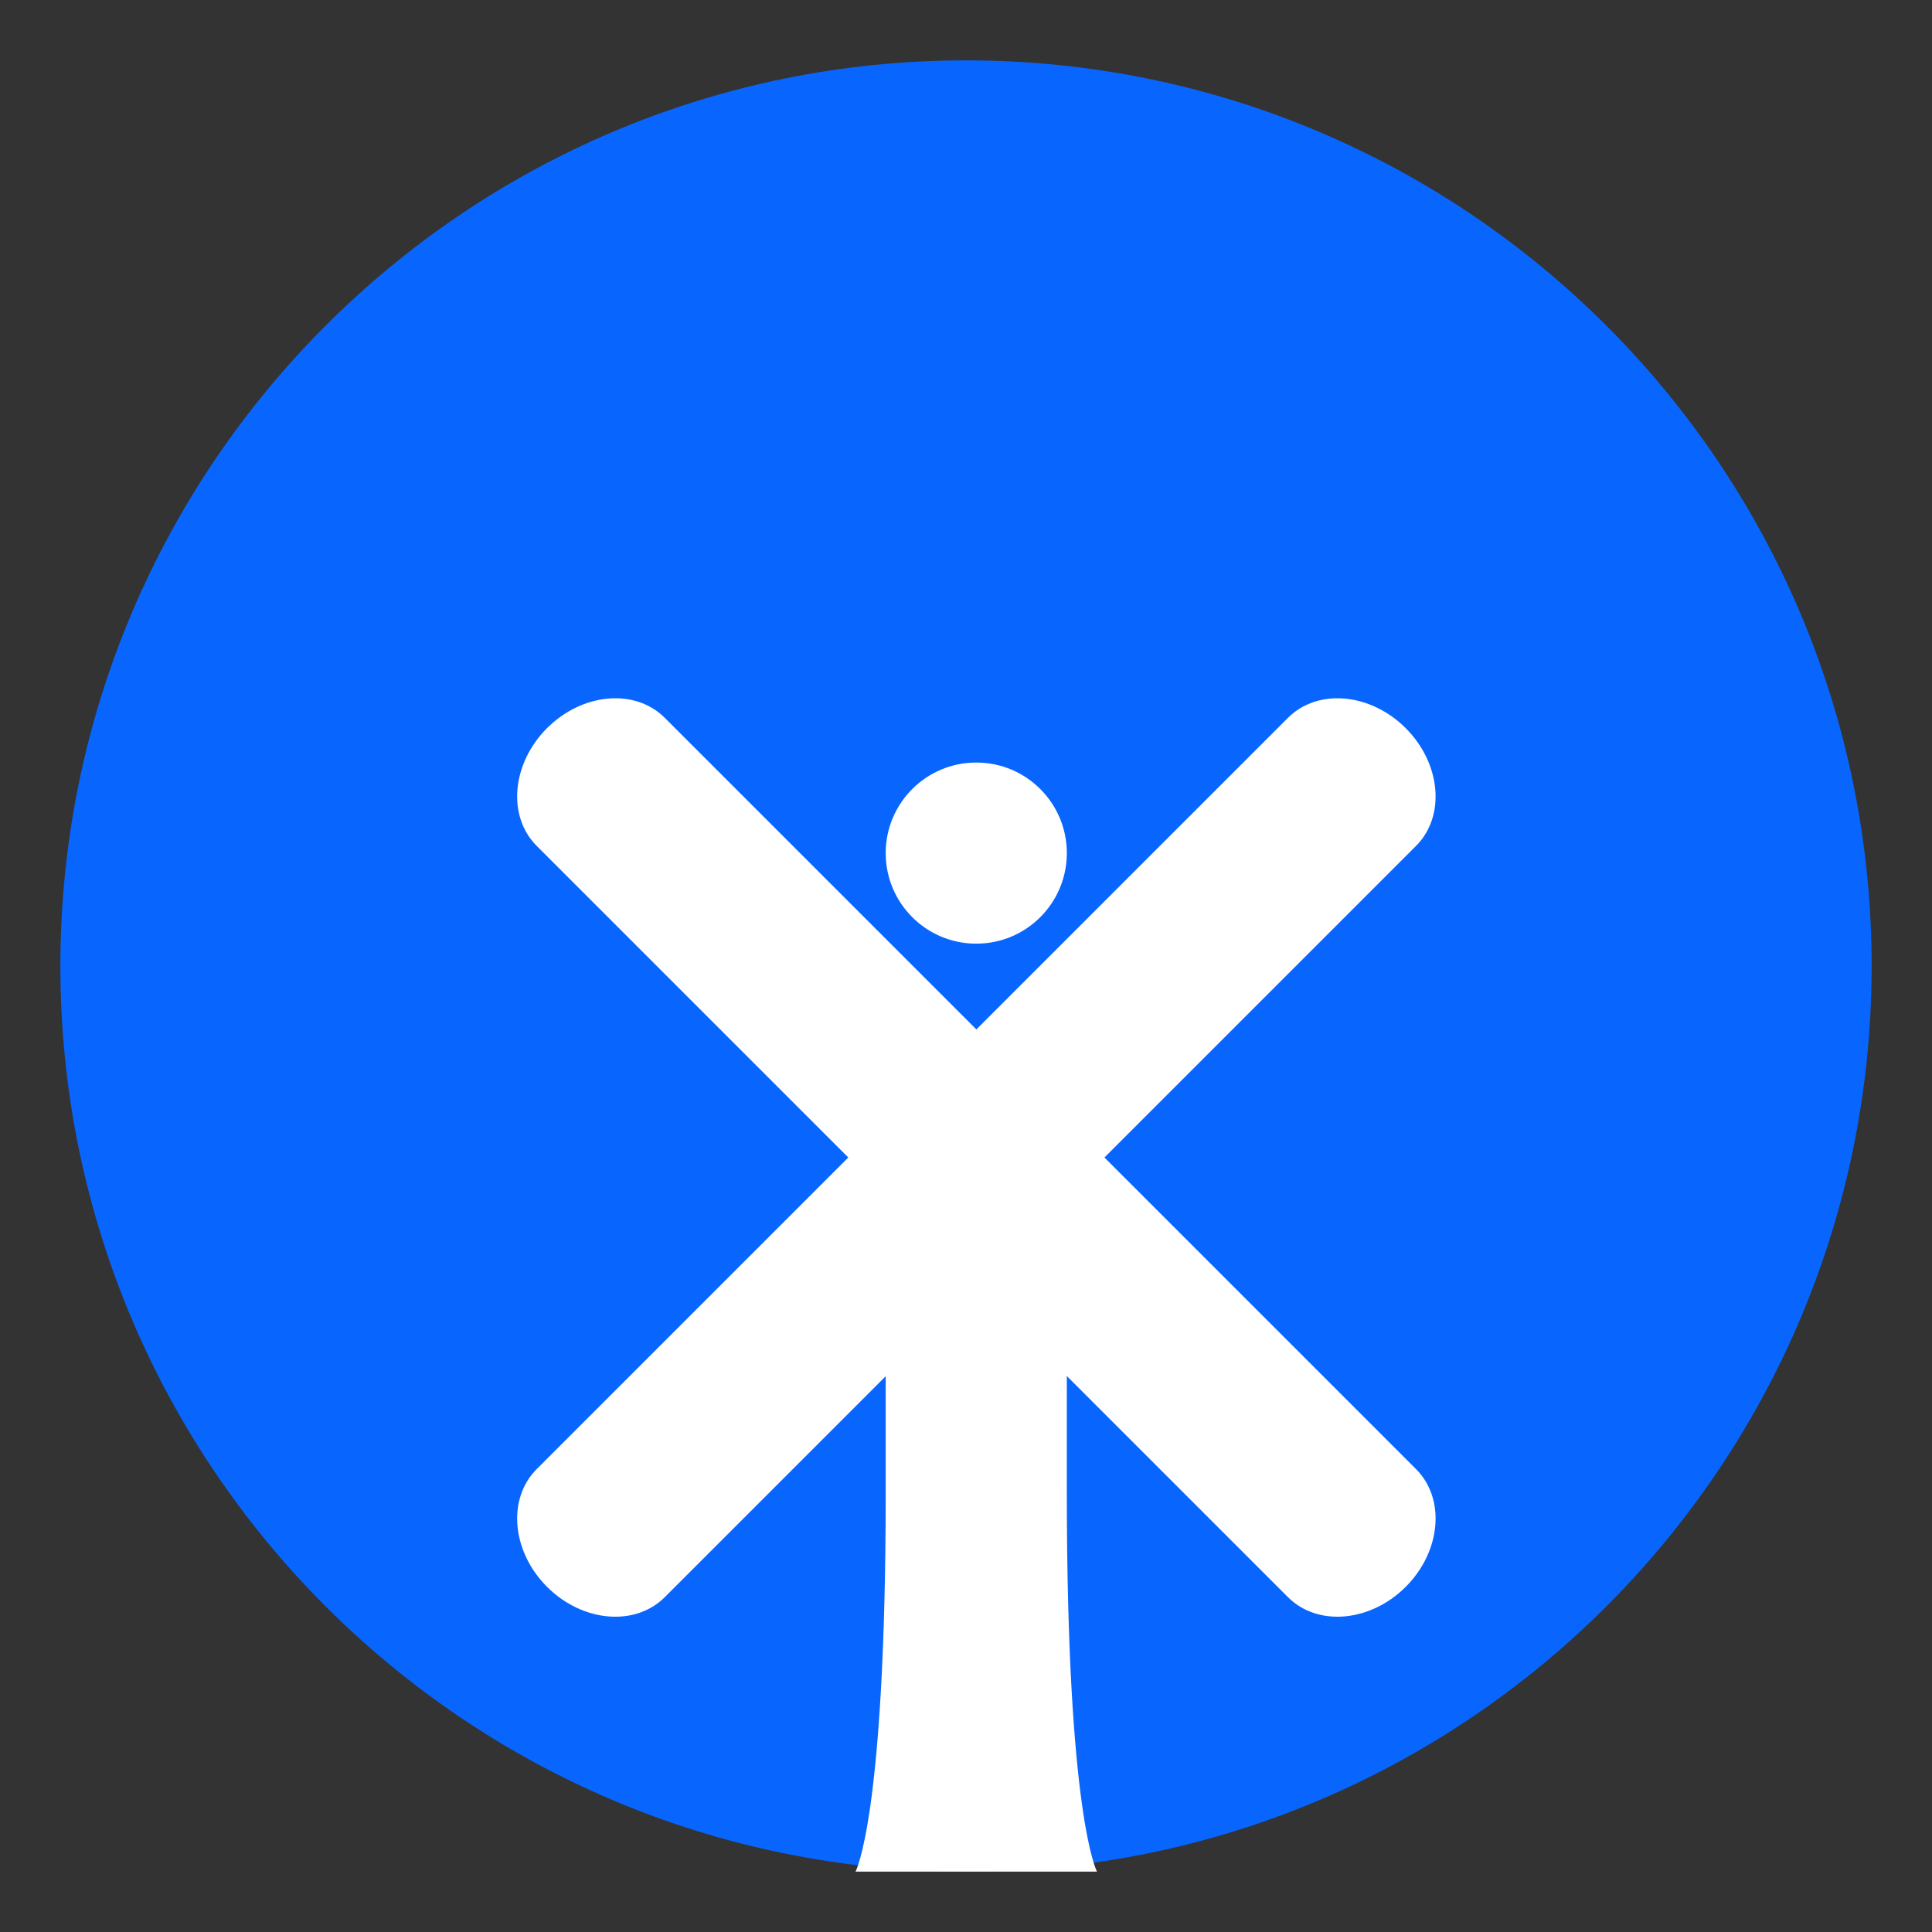 <svg width="64" height="64" viewBox="0 0 64 64" fill="none" xmlns="http://www.w3.org/2000/svg">
<rect x="0" y="0" width="64" height="64" fill="#333333" stroke="none"/>
<g clip-path="url(#clip0_181_114)">
<mask id="mask0_181_114" style="mask-type:luminance" maskUnits="userSpaceOnUse" x="0" y="0" width="64" height="64">
<path d="M64 0H0V64H64V0Z" fill="white"/>
</mask>
<g mask="url(#mask0_181_114)">
<path d="M61 32C61 48.016 48.016 61 32 61C15.984 61 3 48.016 3 32C3 15.984 15.984 3 32 3C48.016 3 61 15.984 61 32Z" fill="#0866FF" stroke="#0866FF" stroke-width="2"/>
<path d="M46.909 28.02C47.891 27.039 47.737 25.293 46.566 24.121C45.394 22.95 43.648 22.796 42.667 23.778L17.778 48.667C16.796 49.649 16.95 51.394 18.121 52.566C19.293 53.737 21.038 53.891 22.02 52.909L46.909 28.02Z" fill="white"/>
<path d="M22.02 23.778C21.039 22.796 19.293 22.95 18.121 24.121C16.95 25.293 16.796 27.039 17.778 28.02L42.667 52.909C43.649 53.891 45.394 53.737 46.566 52.566C47.737 51.394 47.891 49.649 46.909 48.667L22.02 23.778Z" fill="white"/>
<path d="M29.34 36C32.464 36 32.216 36 35.34 36C35.34 36 35.34 38.69 35.34 49.448C35.34 60.207 36.34 62 36.34 62H32.34H28.34C28.34 62 29.34 60.207 29.34 49.448C29.34 38.69 29.34 36 29.34 36Z" fill="white"/>
<path d="M32.34 31.26C33.997 31.26 35.34 29.917 35.34 28.26C35.34 26.603 33.997 25.26 32.34 25.26C30.683 25.26 29.34 26.603 29.34 28.26C29.34 29.917 30.683 31.26 32.34 31.26Z" fill="white"/>
</g>
</g>
<defs>
<clipPath id="clip0_181_114">
<rect width="64" height="64" fill="white"/>
</clipPath>
</defs>
</svg>

